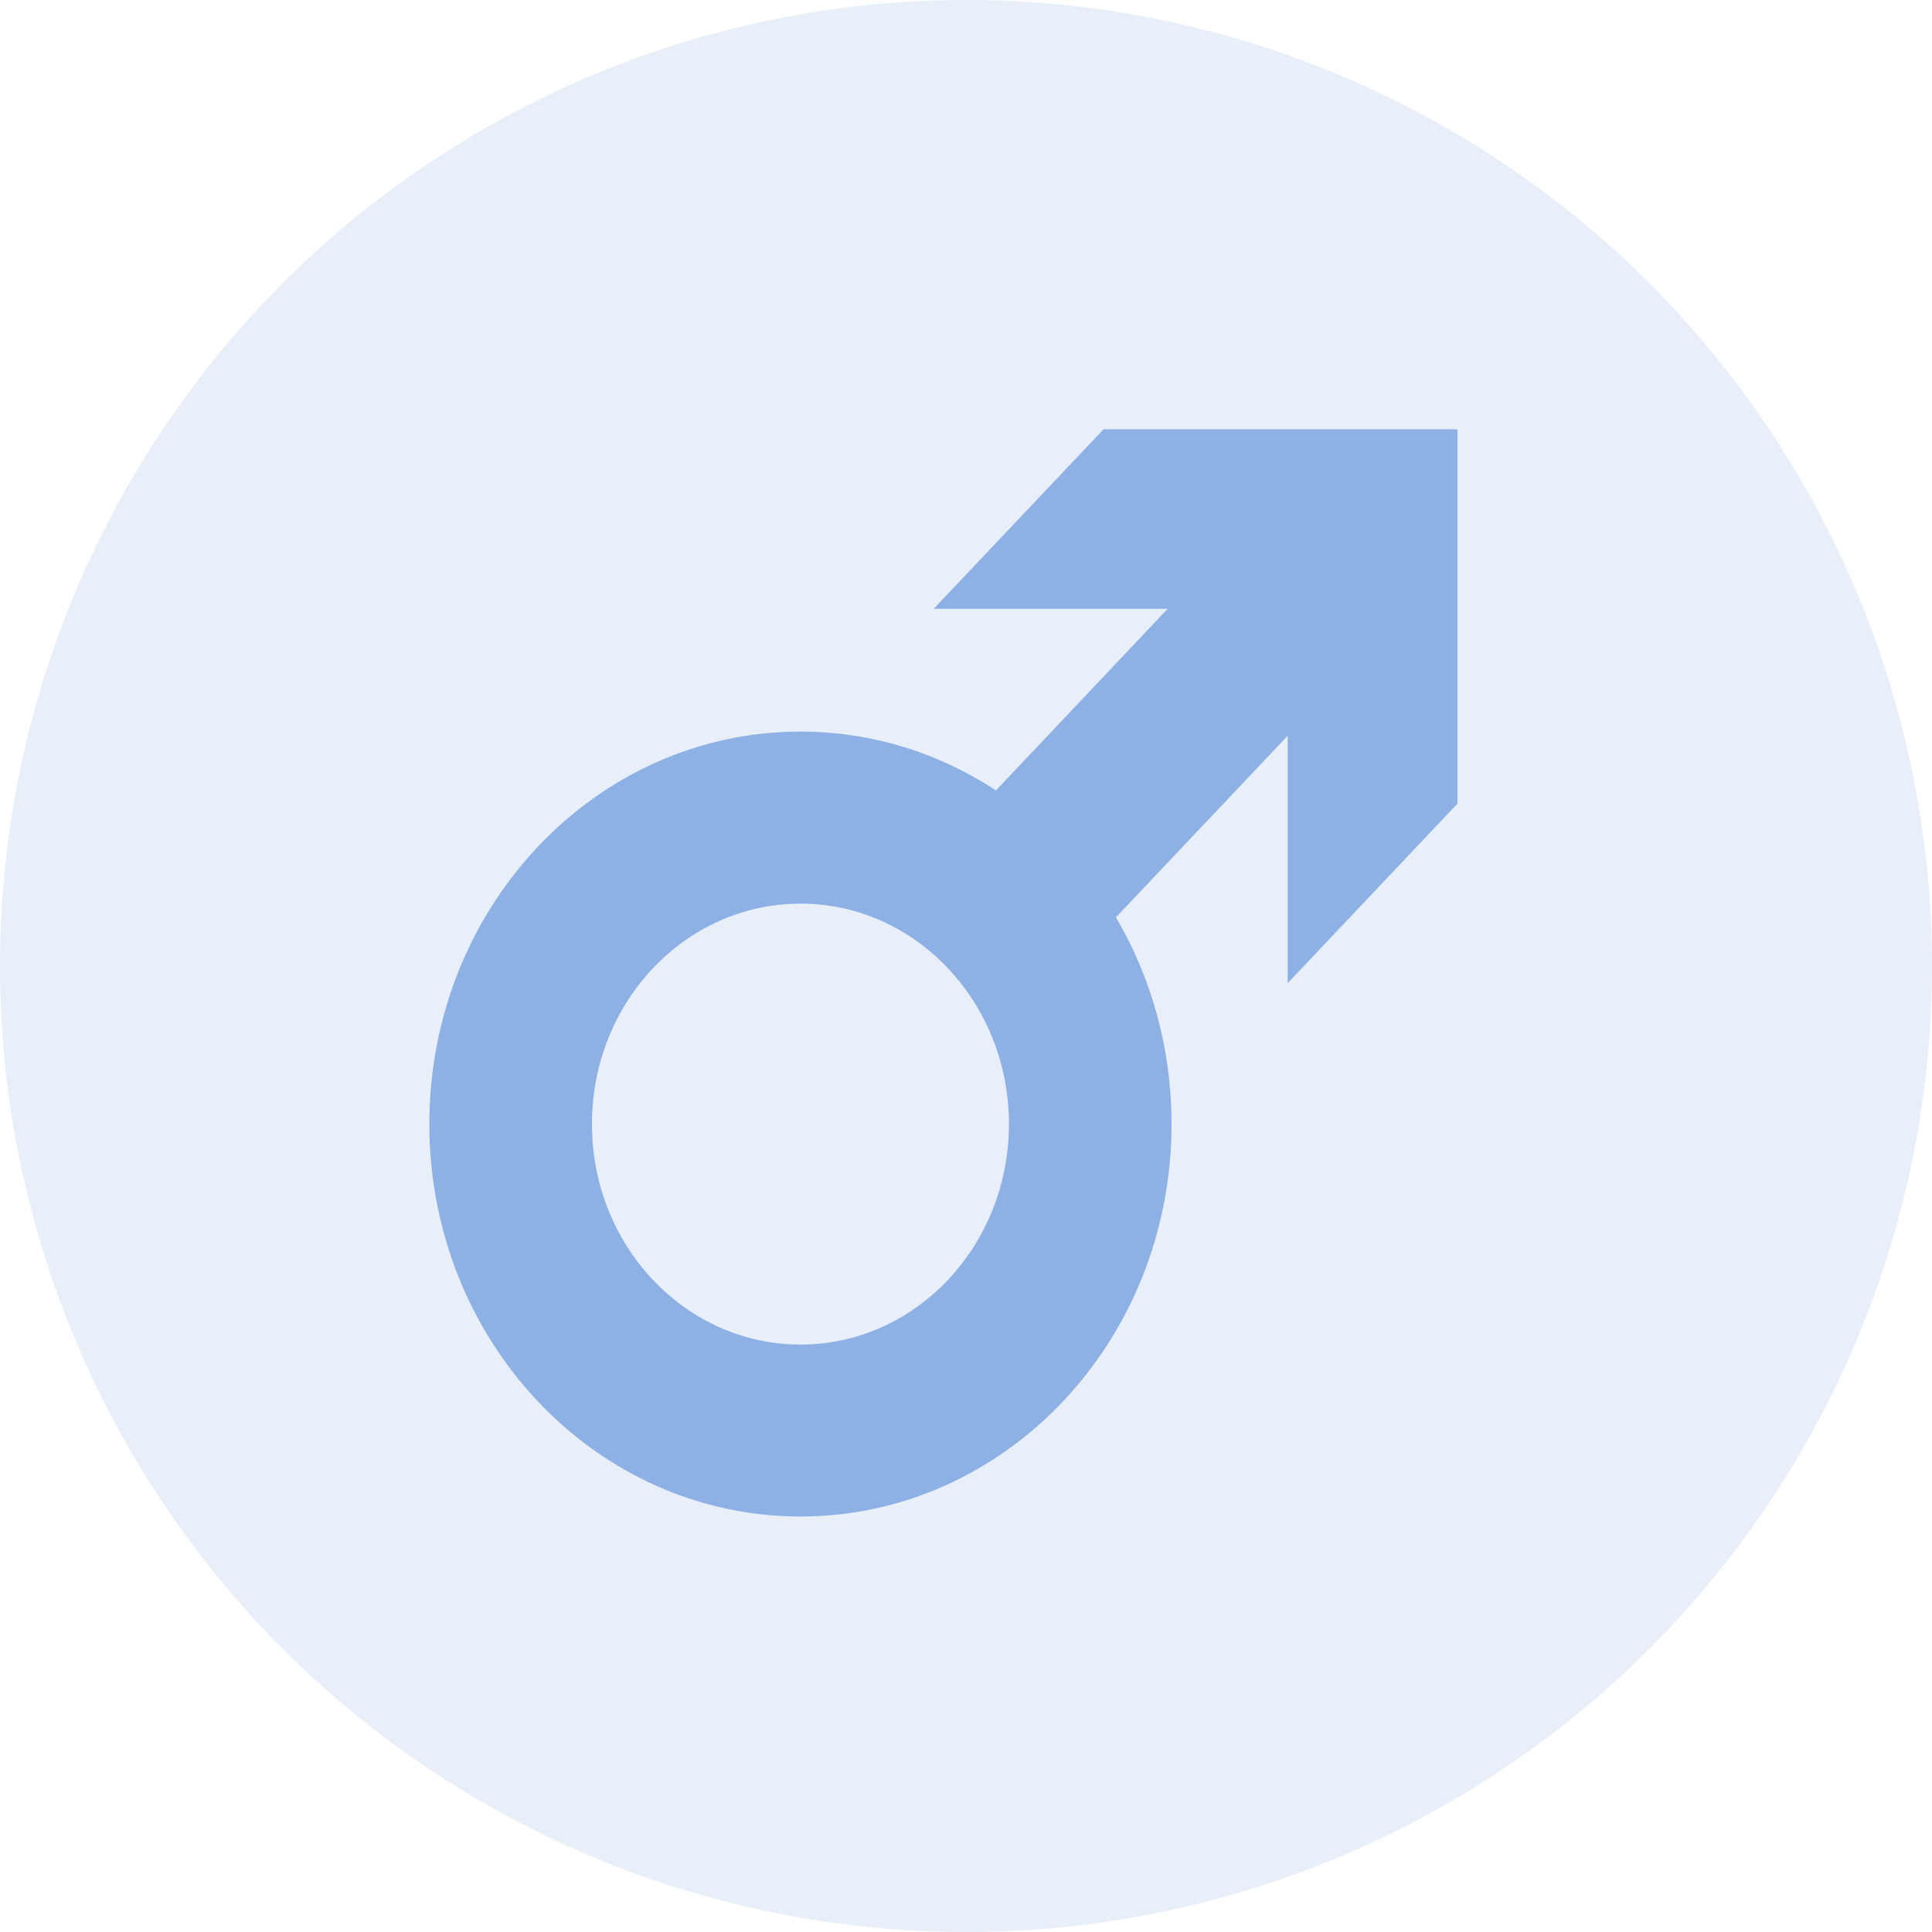 <svg width="18" height="18" viewBox="0 0 18 18" fill="none" xmlns="http://www.w3.org/2000/svg">
<path d="M11.997 4H10.281C9.663 4.653 9.317 5.019 8.699 5.672V5.672H10.879L9.279 7.364C8.75 7.017 8.126 6.816 7.458 6.816C5.548 6.816 4 8.453 4 10.473C4 12.492 5.548 14.129 7.458 14.129C9.367 14.129 10.915 12.492 10.915 10.473C10.915 9.766 10.726 9.106 10.397 8.547L11.997 6.855V9.16C12.615 8.507 12.961 8.14 13.579 7.487V5.672V4H11.997V4ZM7.458 12.527C6.385 12.527 5.515 11.607 5.515 10.473C5.515 9.338 6.385 8.419 7.458 8.419C8.53 8.419 9.4 9.338 9.4 10.473C9.4 11.607 8.53 12.527 7.458 12.527Z" fill="#8EB1E6"/>
<circle cx="9" cy="9" r="9" fill="#8EB1E5" fill-opacity="0.2"/>
</svg>
